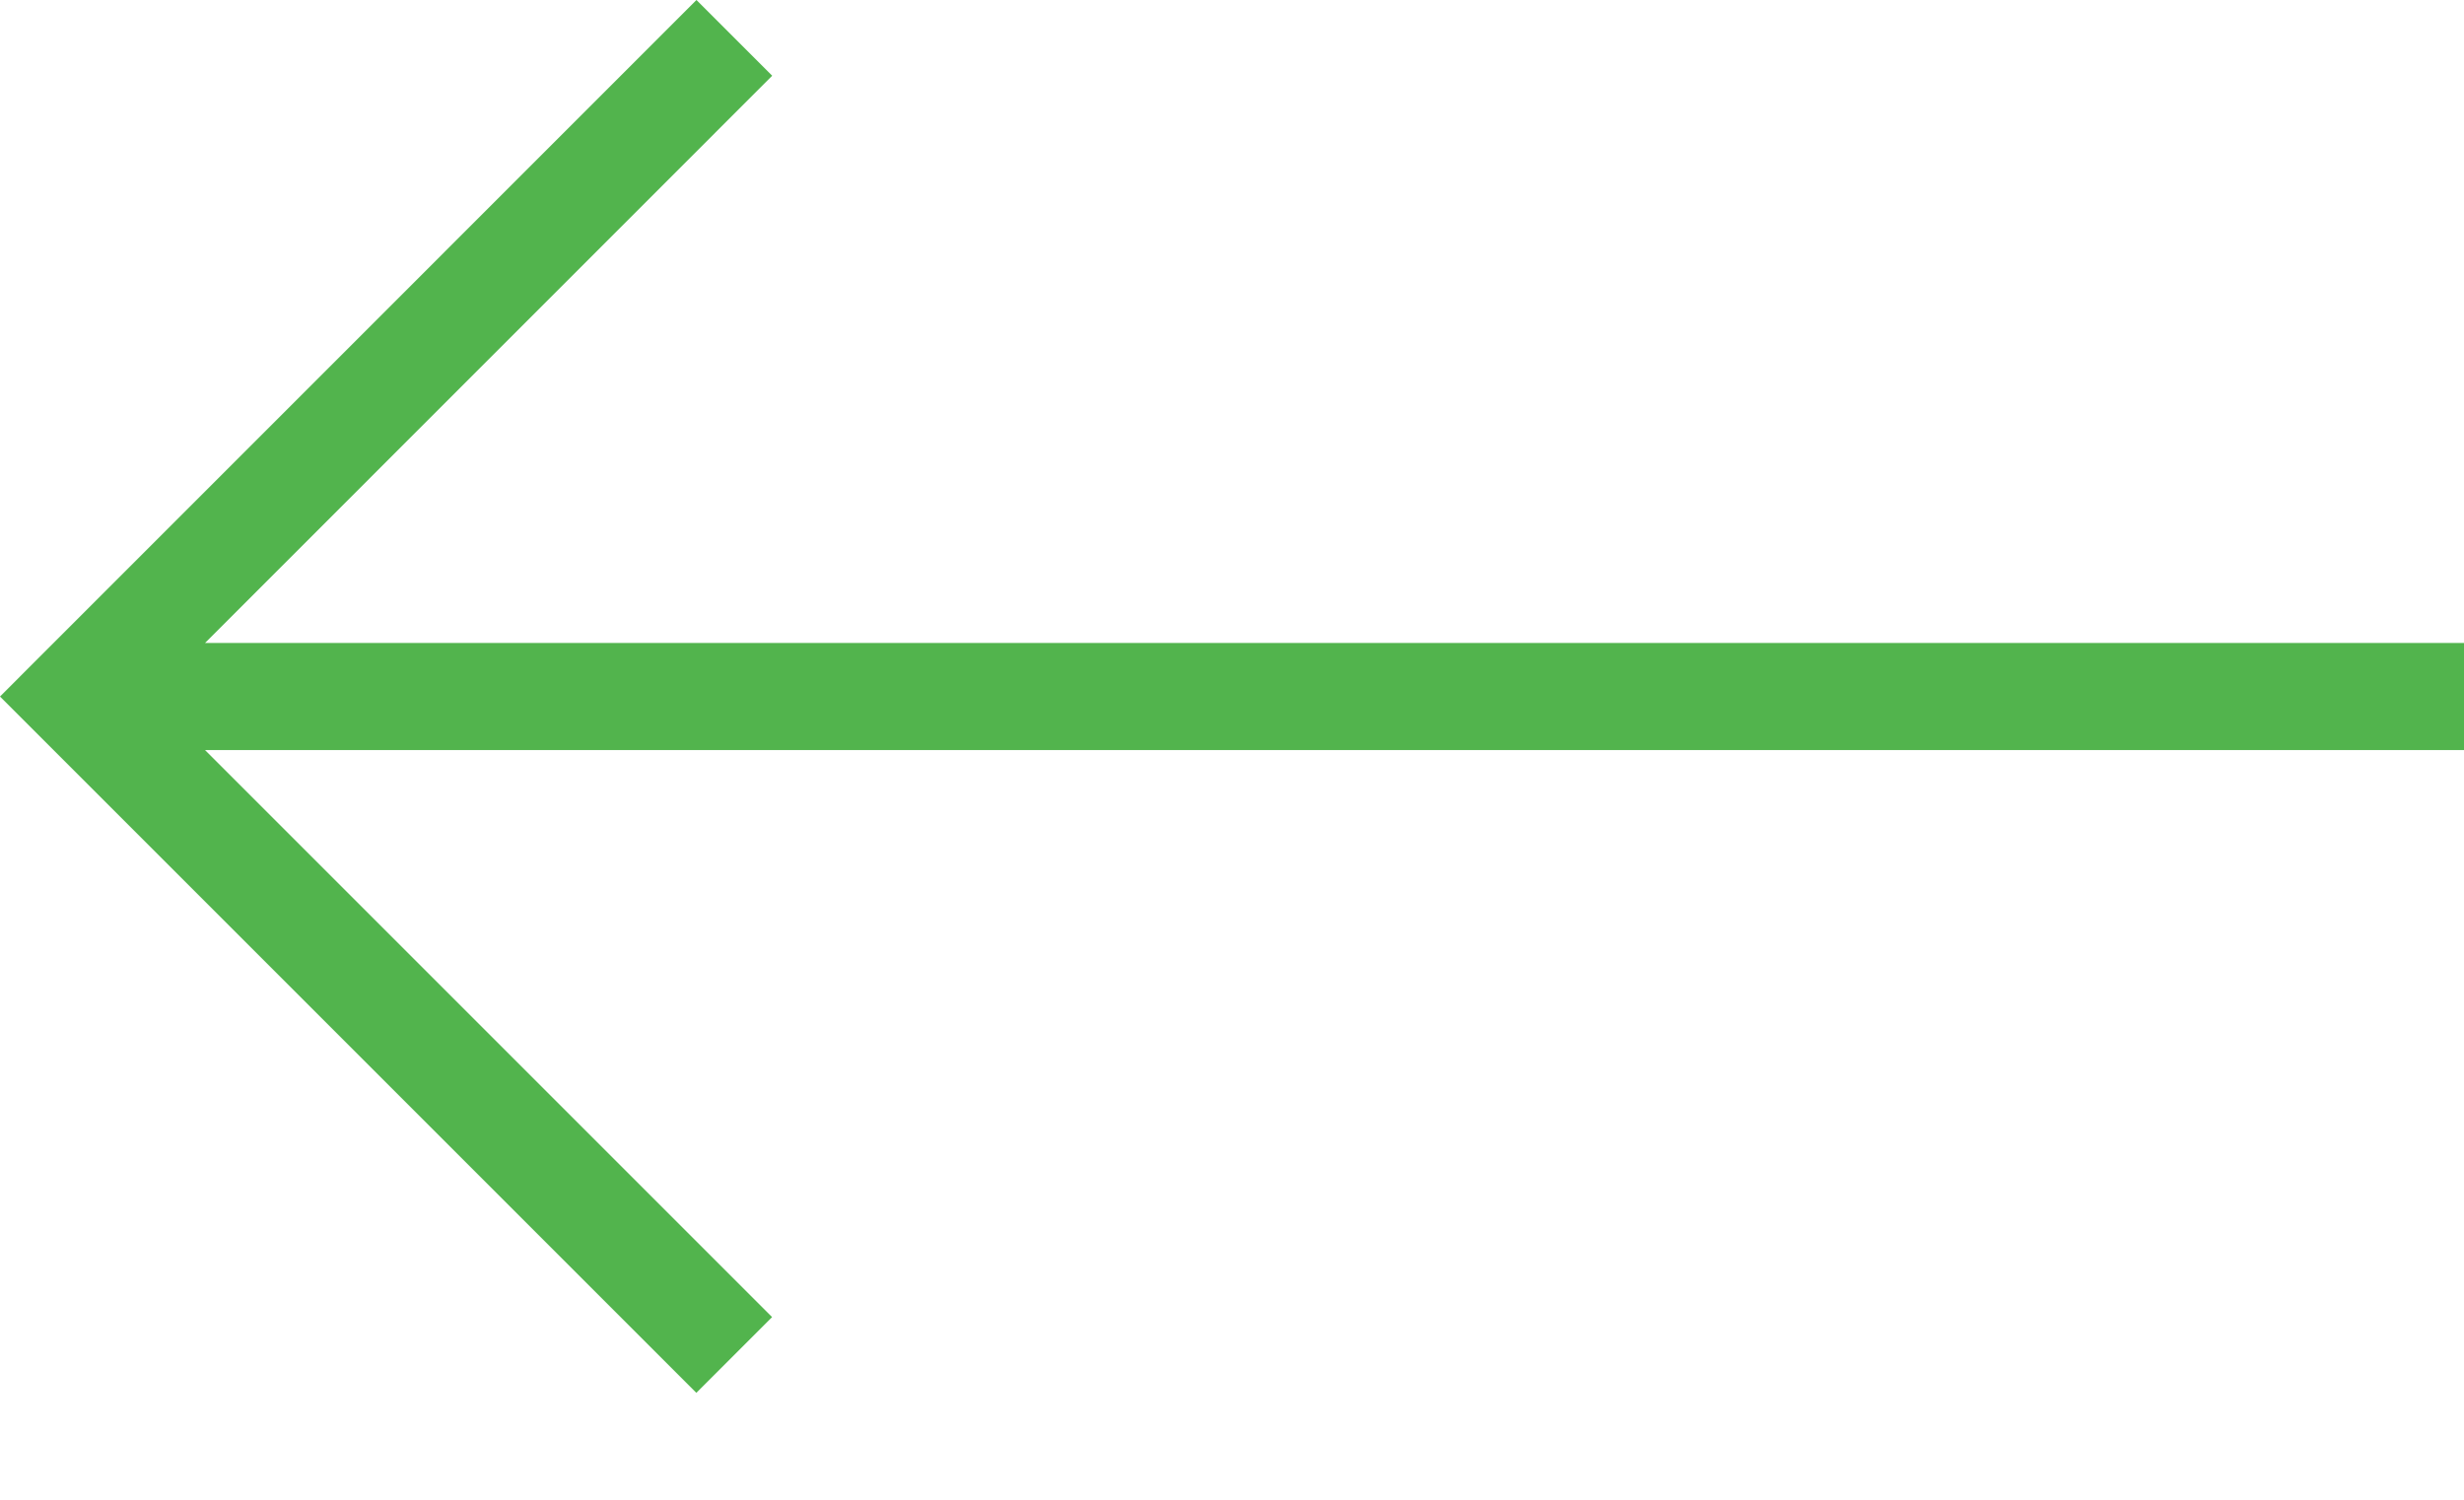<svg width="23" height="14" viewBox="0 0 23 14" fill="none" xmlns="http://www.w3.org/2000/svg">
<path d="M23 6.002H1.914L7.208 0.707L6.501 0L0 6.502L6.5 13.002L7.207 12.295L1.914 7.002H23V6.002Z" fill="#52B44D"/>
</svg>
